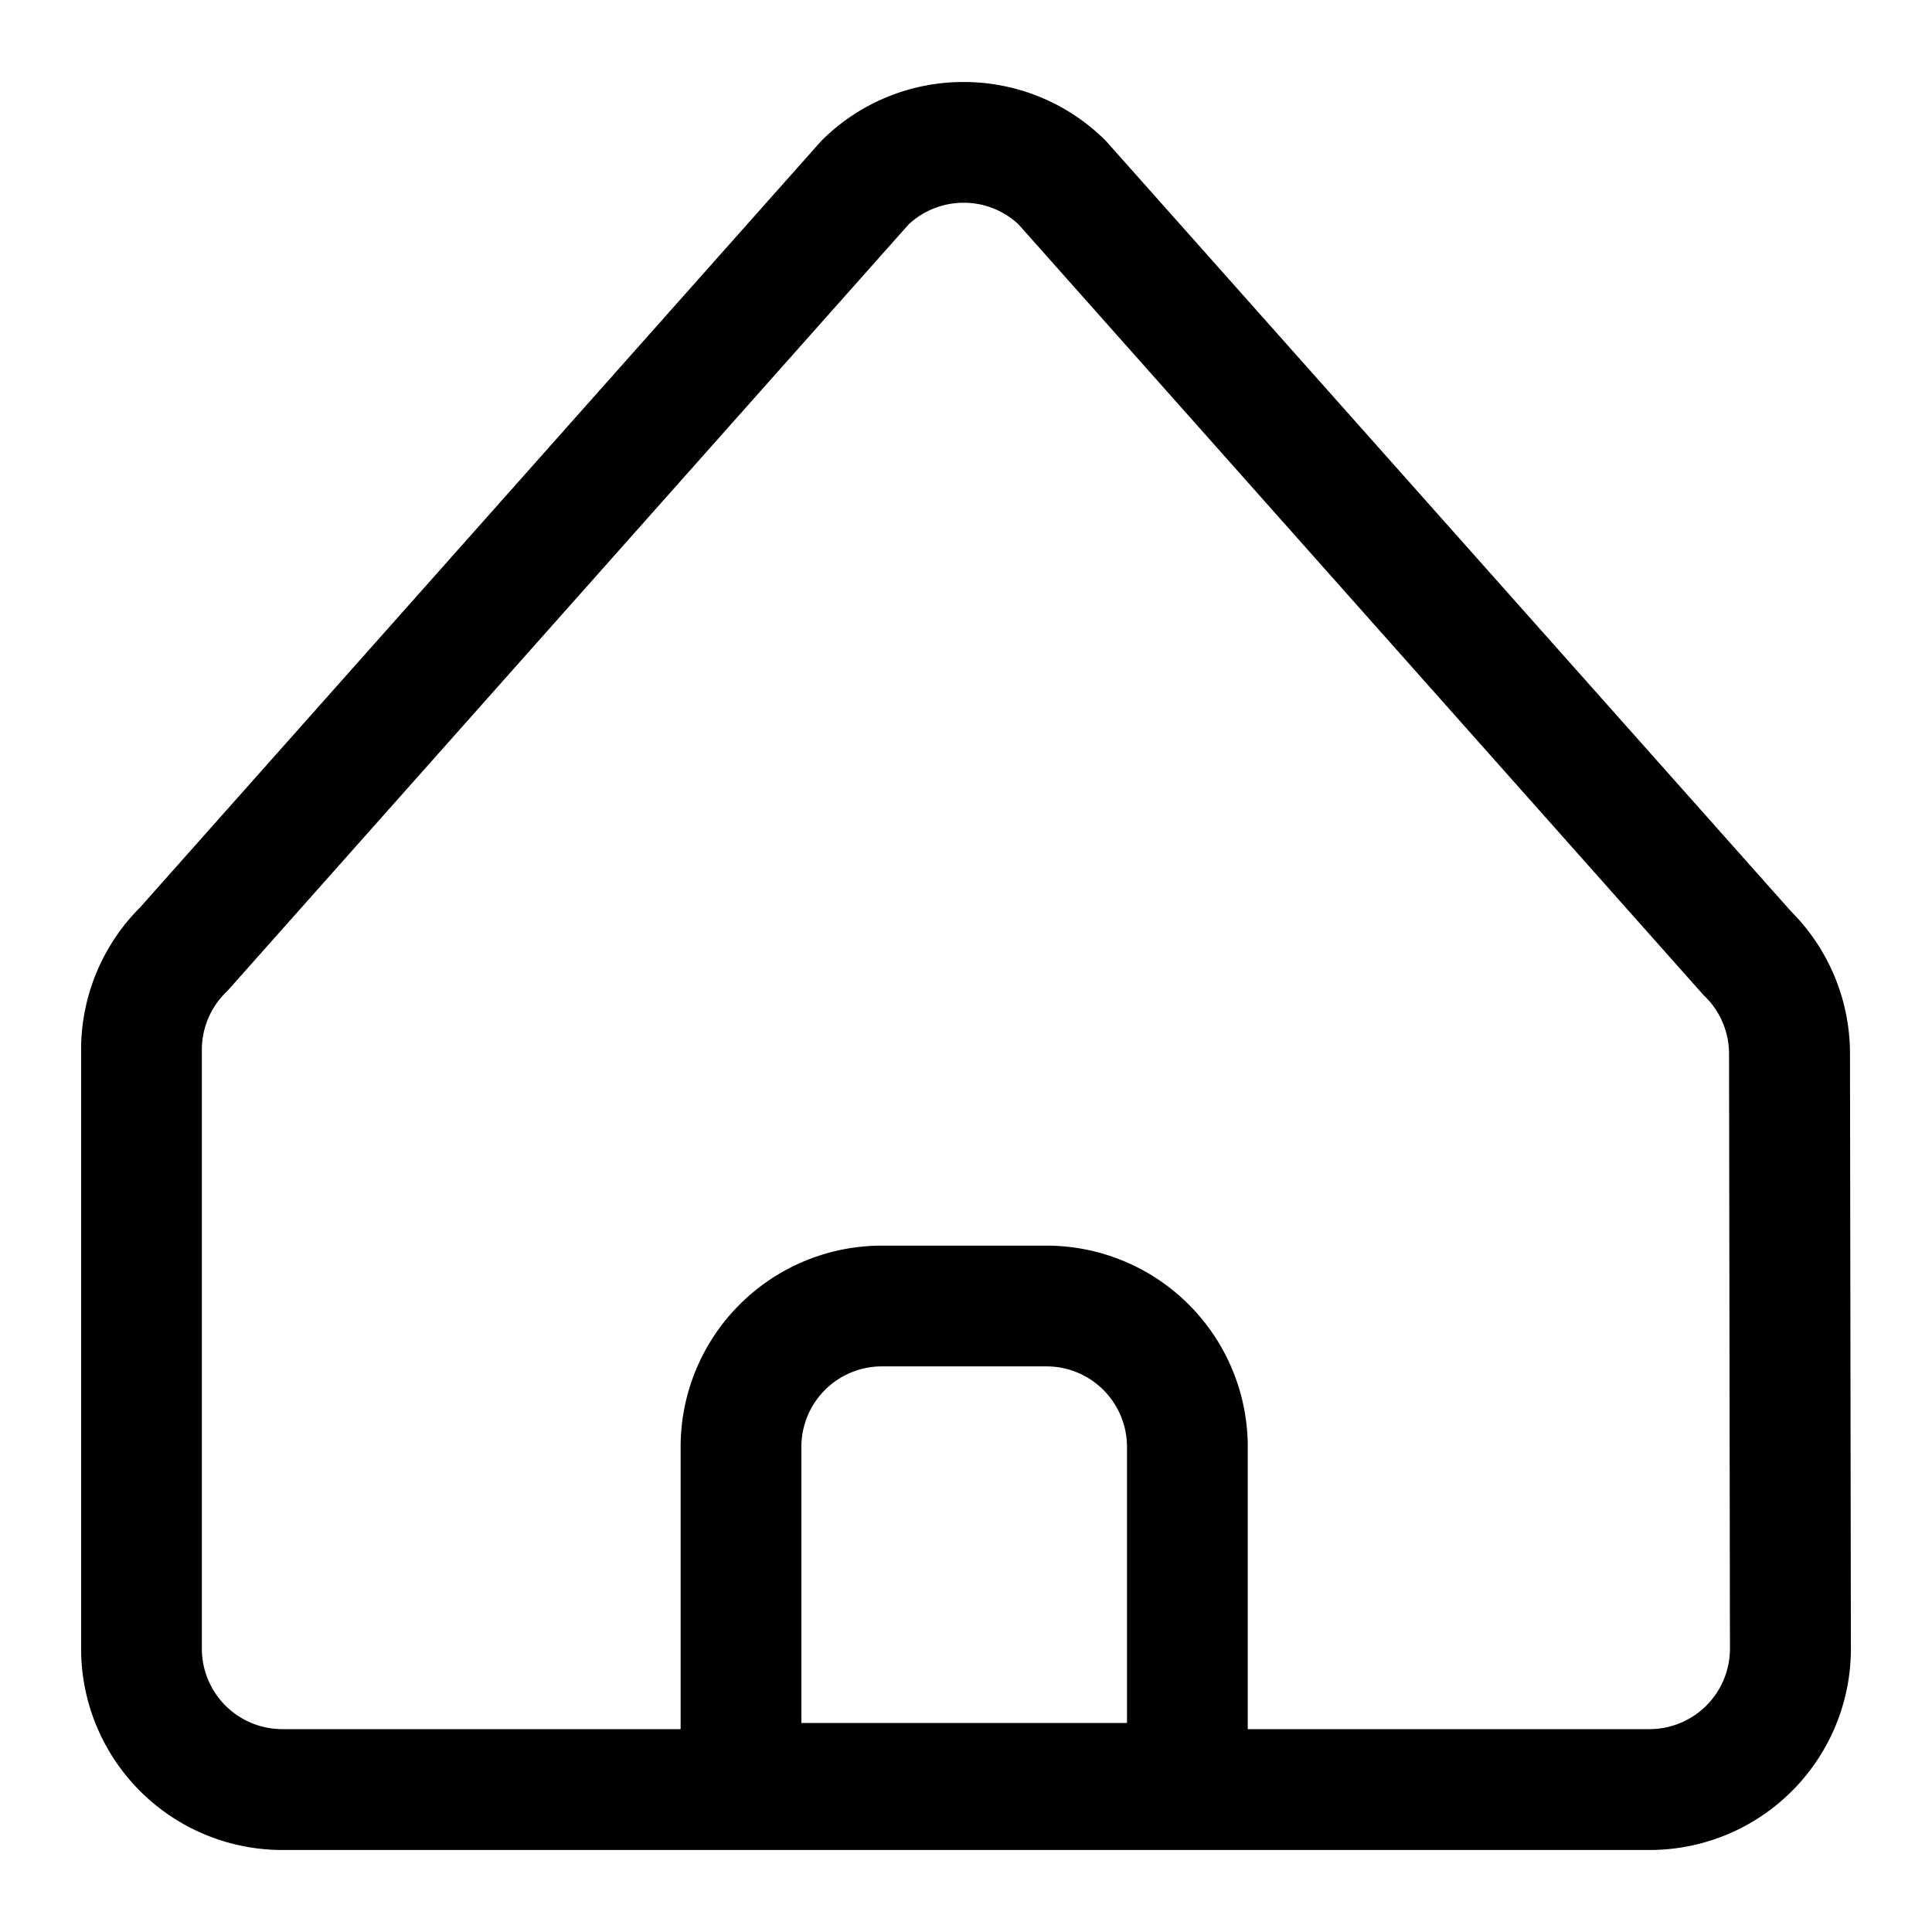 <svg xmlns="http://www.w3.org/2000/svg" viewBox="0 0 192 192"><defs><style>.cls-1{}</style></defs><g id="trim_area" data-name="trim area"><path class="cls-1" d="M95.76 20.15a7.94 7.94 0 0 1 5.46 2.15L169 98.56l.23.26.25.25a8 8 0 0 1 2.35 5.64l.09 59.13a8 8 0 0 1-8 8H28.06a8 8 0 0 1-8-8v-59.52a8 8 0 0 1 2.35-5.66l.25-.25.23-.26L90.3 22.3a8 8 0 0 1 5.46-2.15m0-12A19.93 19.93 0 0 0 81.62 14l-67.7 76.18a20 20 0 0 0-5.86 14.14v59.53a20 20 0 0 0 20 20h135.88a20 20 0 0 0 20-20l-.09-59.12A20 20 0 0 0 178 90.58L109.9 14a19.93 19.93 0 0 0-14.14-5.85Z"/><path class="cls-1" d="M104 135.79a8 8 0 0 1 8 8v27.44H79.64v-27.44a8 8 0 0 1 8-8H104m0-12H87.64a20 20 0 0 0-20 20v39.44H124v-39.44a20 20 0 0 0-20-20Z"/></g></svg>